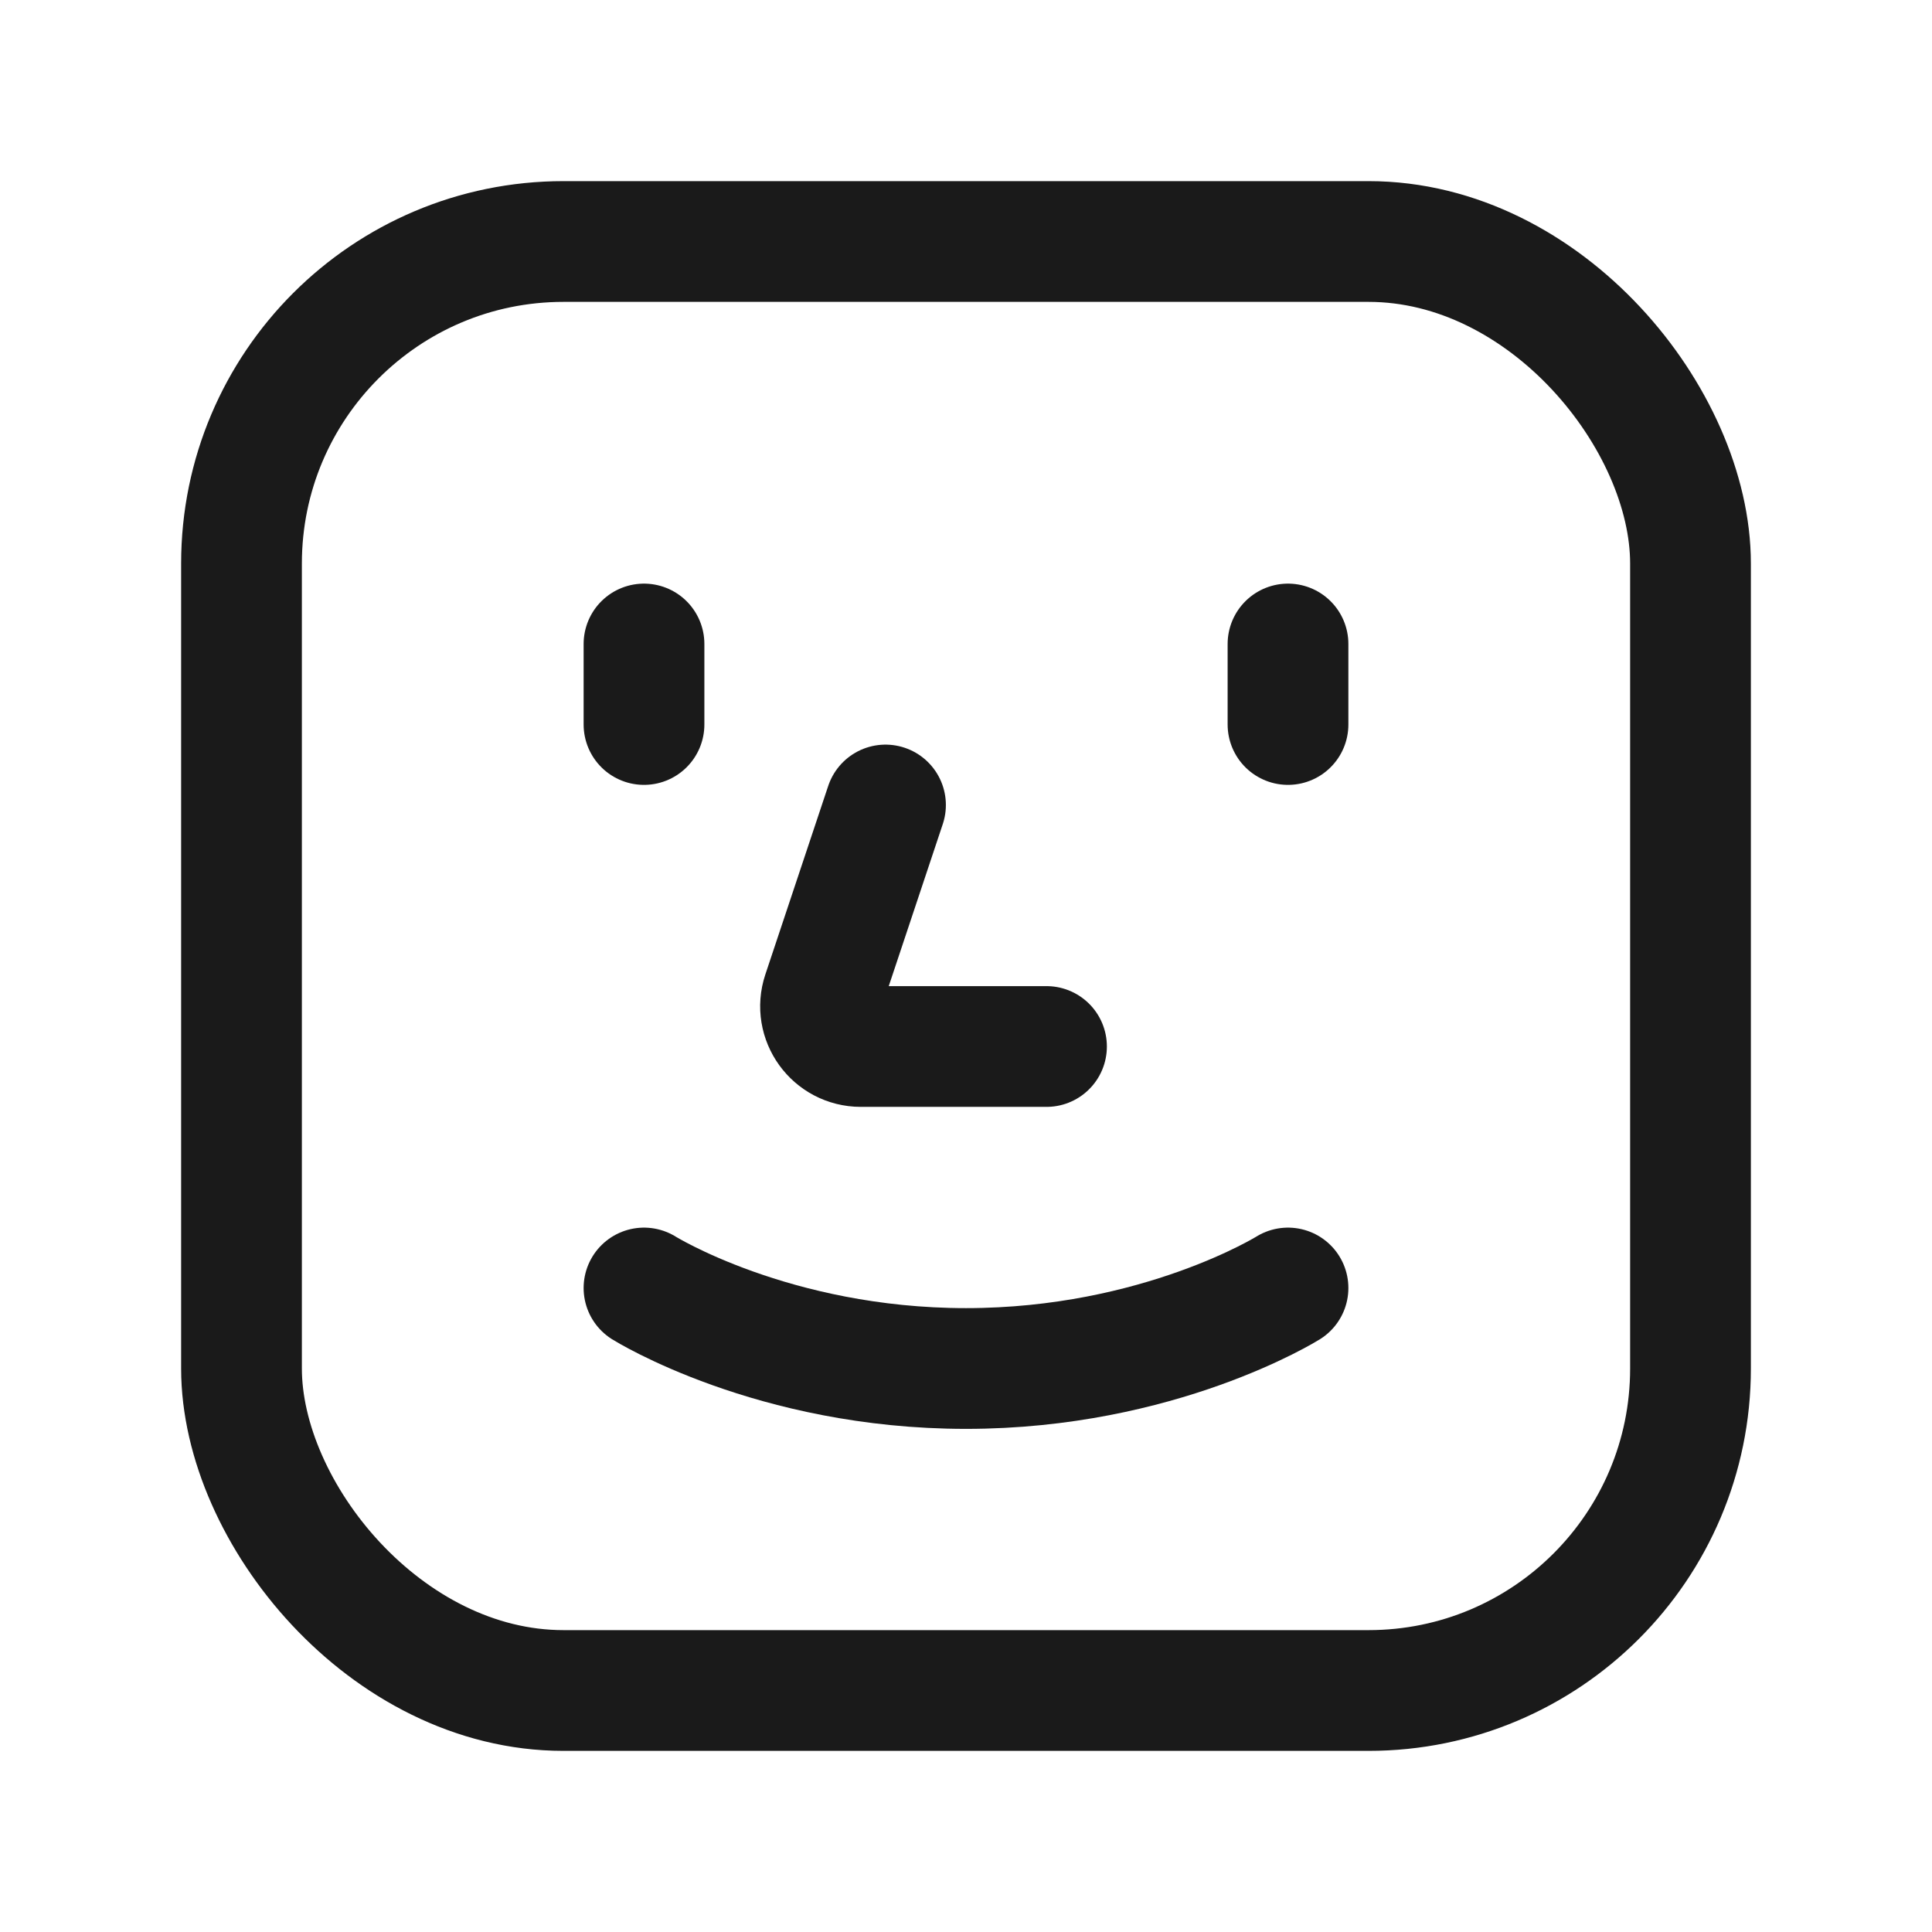 <svg width="24" height="24" viewBox="0 0 24 24" fill="none" xmlns="http://www.w3.org/2000/svg">
<rect x="3" y="3" width="18" height="18" rx="4" stroke="#1A1A1A" stroke-width="1.5"/>
<path d="M8 8V9" stroke="#1A1A1A" stroke-width="1.5" stroke-linecap="round"/>
<path d="M16 8V9" stroke="#1A1A1A" stroke-width="1.5" stroke-linecap="round"/>
<path d="M11 10L10.219 12.342C10.111 12.666 10.352 13 10.694 13H13" stroke="#1A1A1A" stroke-width="1.5" stroke-linecap="round" stroke-linejoin="round"/>
<path d="M8 16C8 16 9.6 17 12 17C14.4 17 16 16 16 16" stroke="#1A1A1A" stroke-width="1.5" stroke-linecap="round"/>
</svg>
